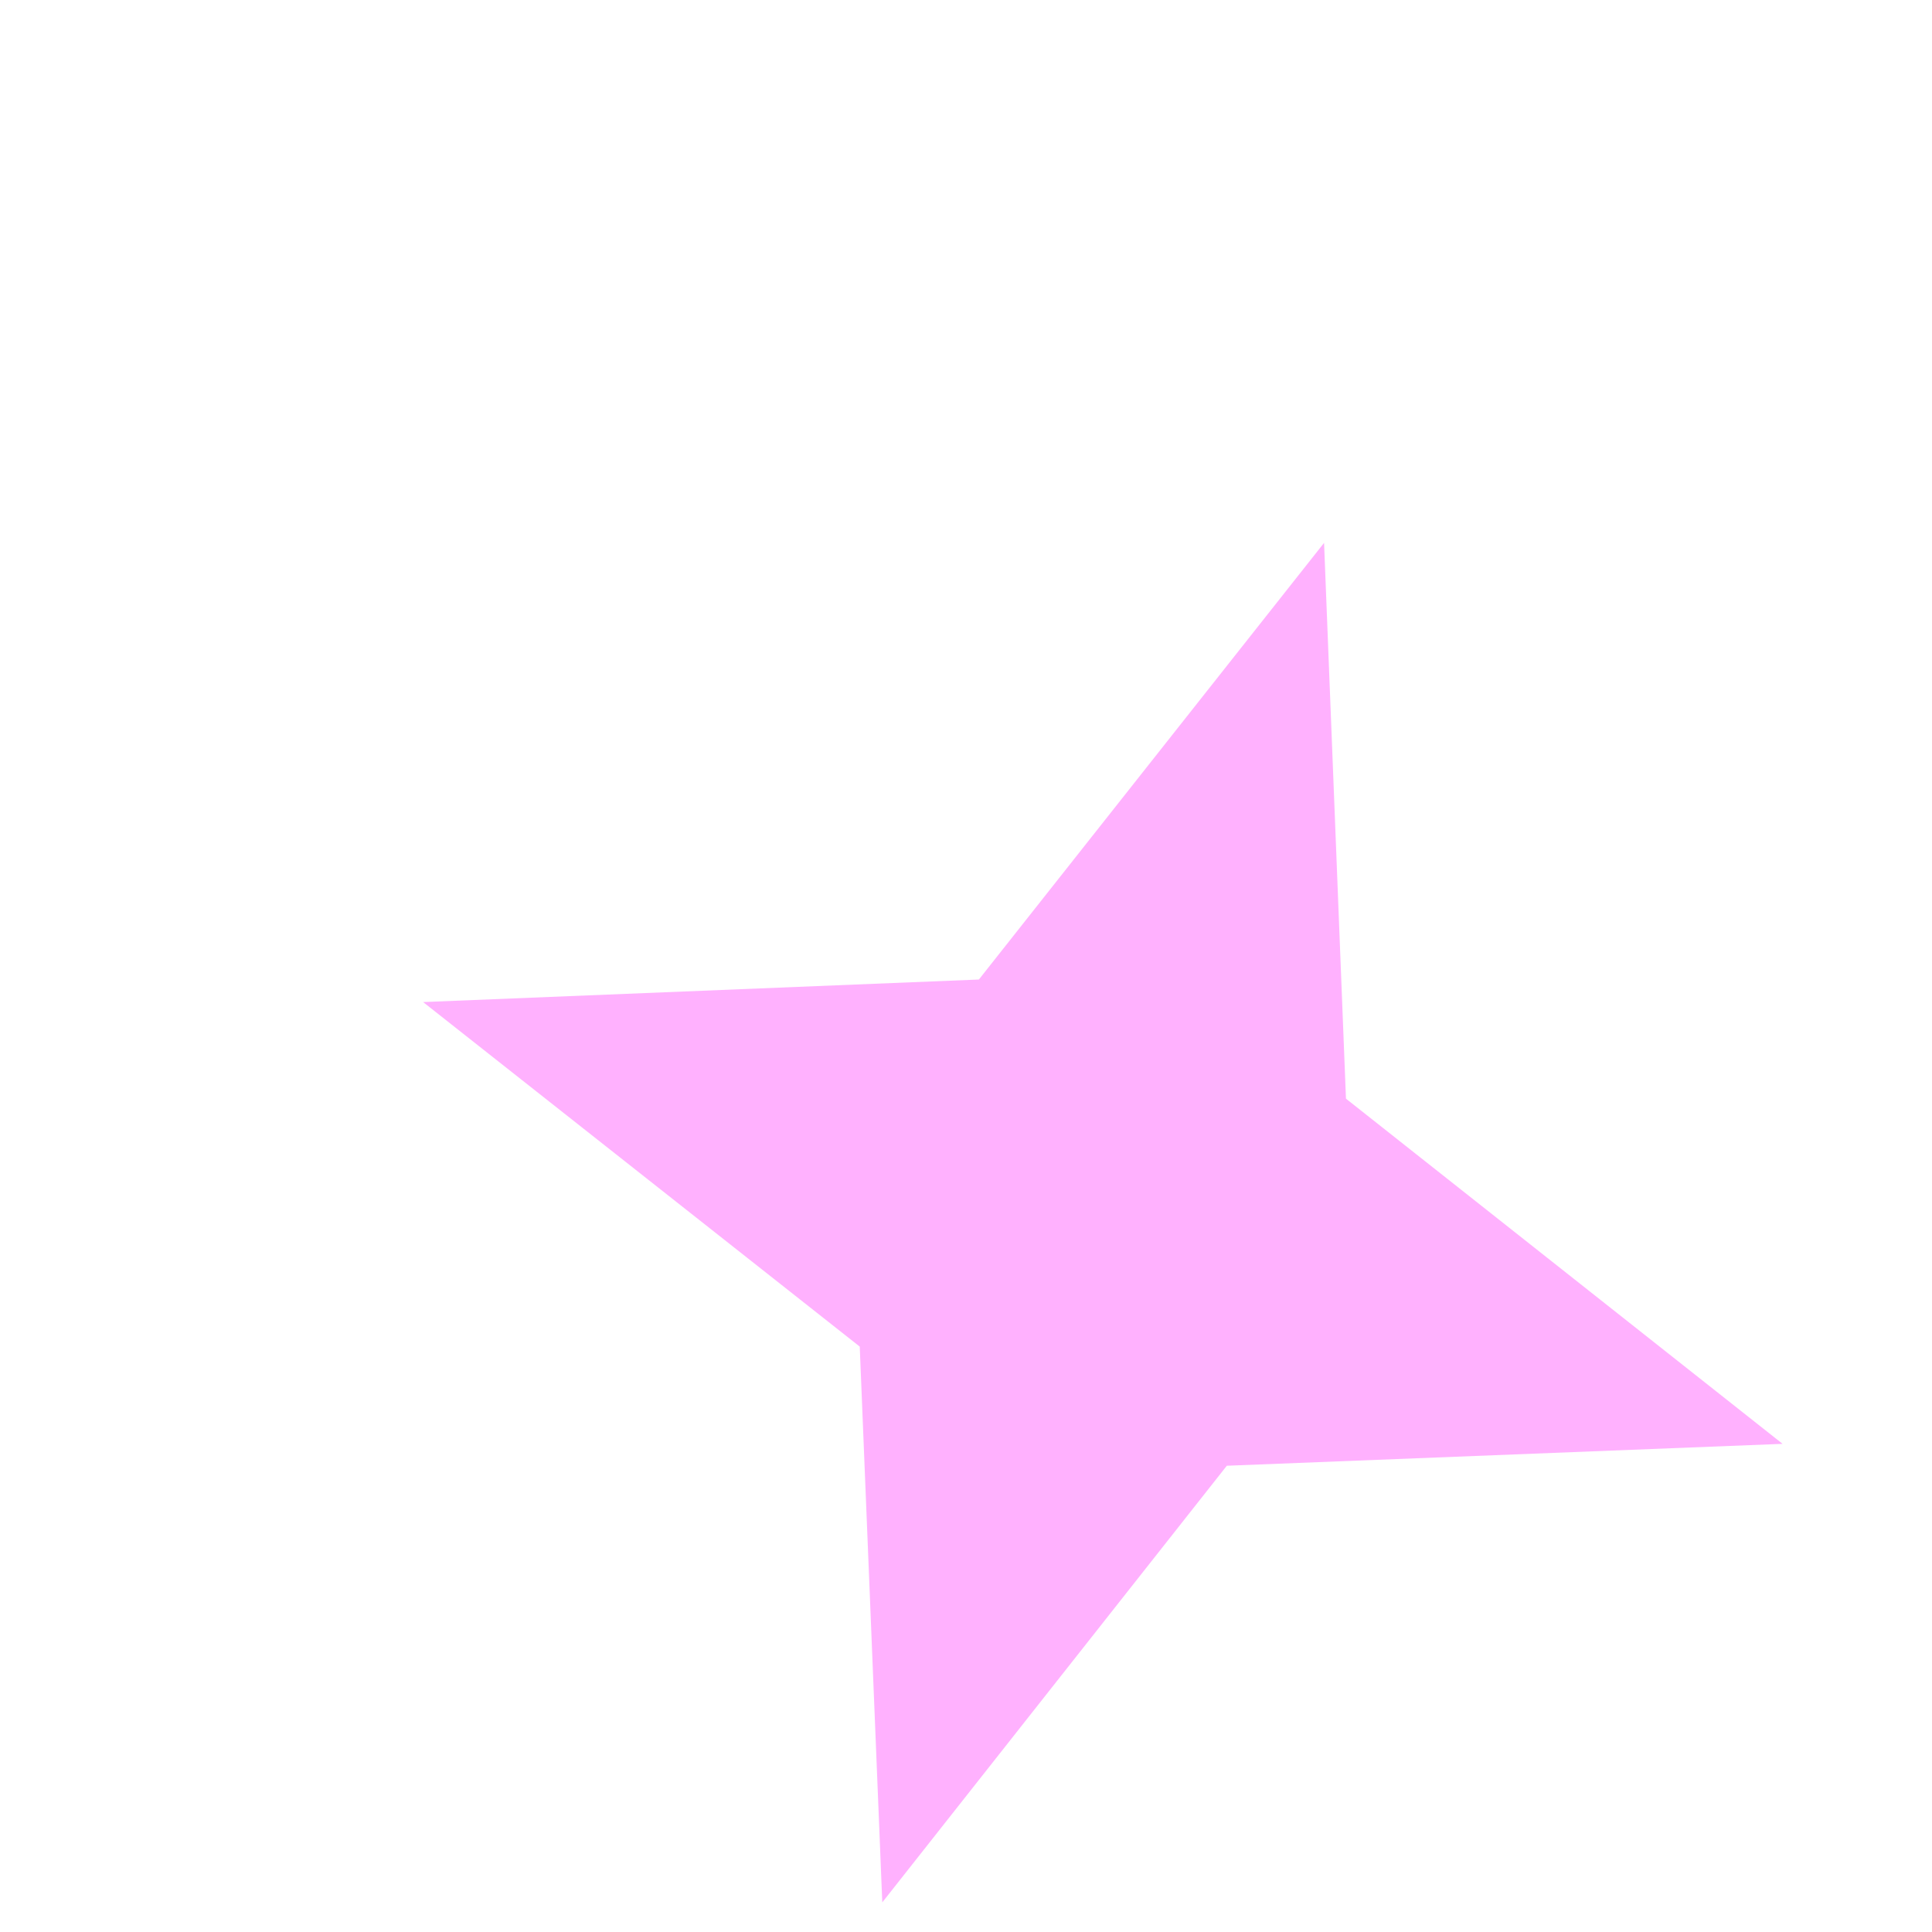 <svg width="3" height="3" viewBox="0 0 3 3" fill="none" xmlns="http://www.w3.org/2000/svg">
<path d="M2.056 0.843L2.09 1.706L2.768 2.242L1.905 2.276L1.37 2.954L1.335 2.091L0.657 1.556L1.52 1.521L2.056 0.843Z" fill="#FF21FB" fill-opacity="0.35"/>
</svg>
